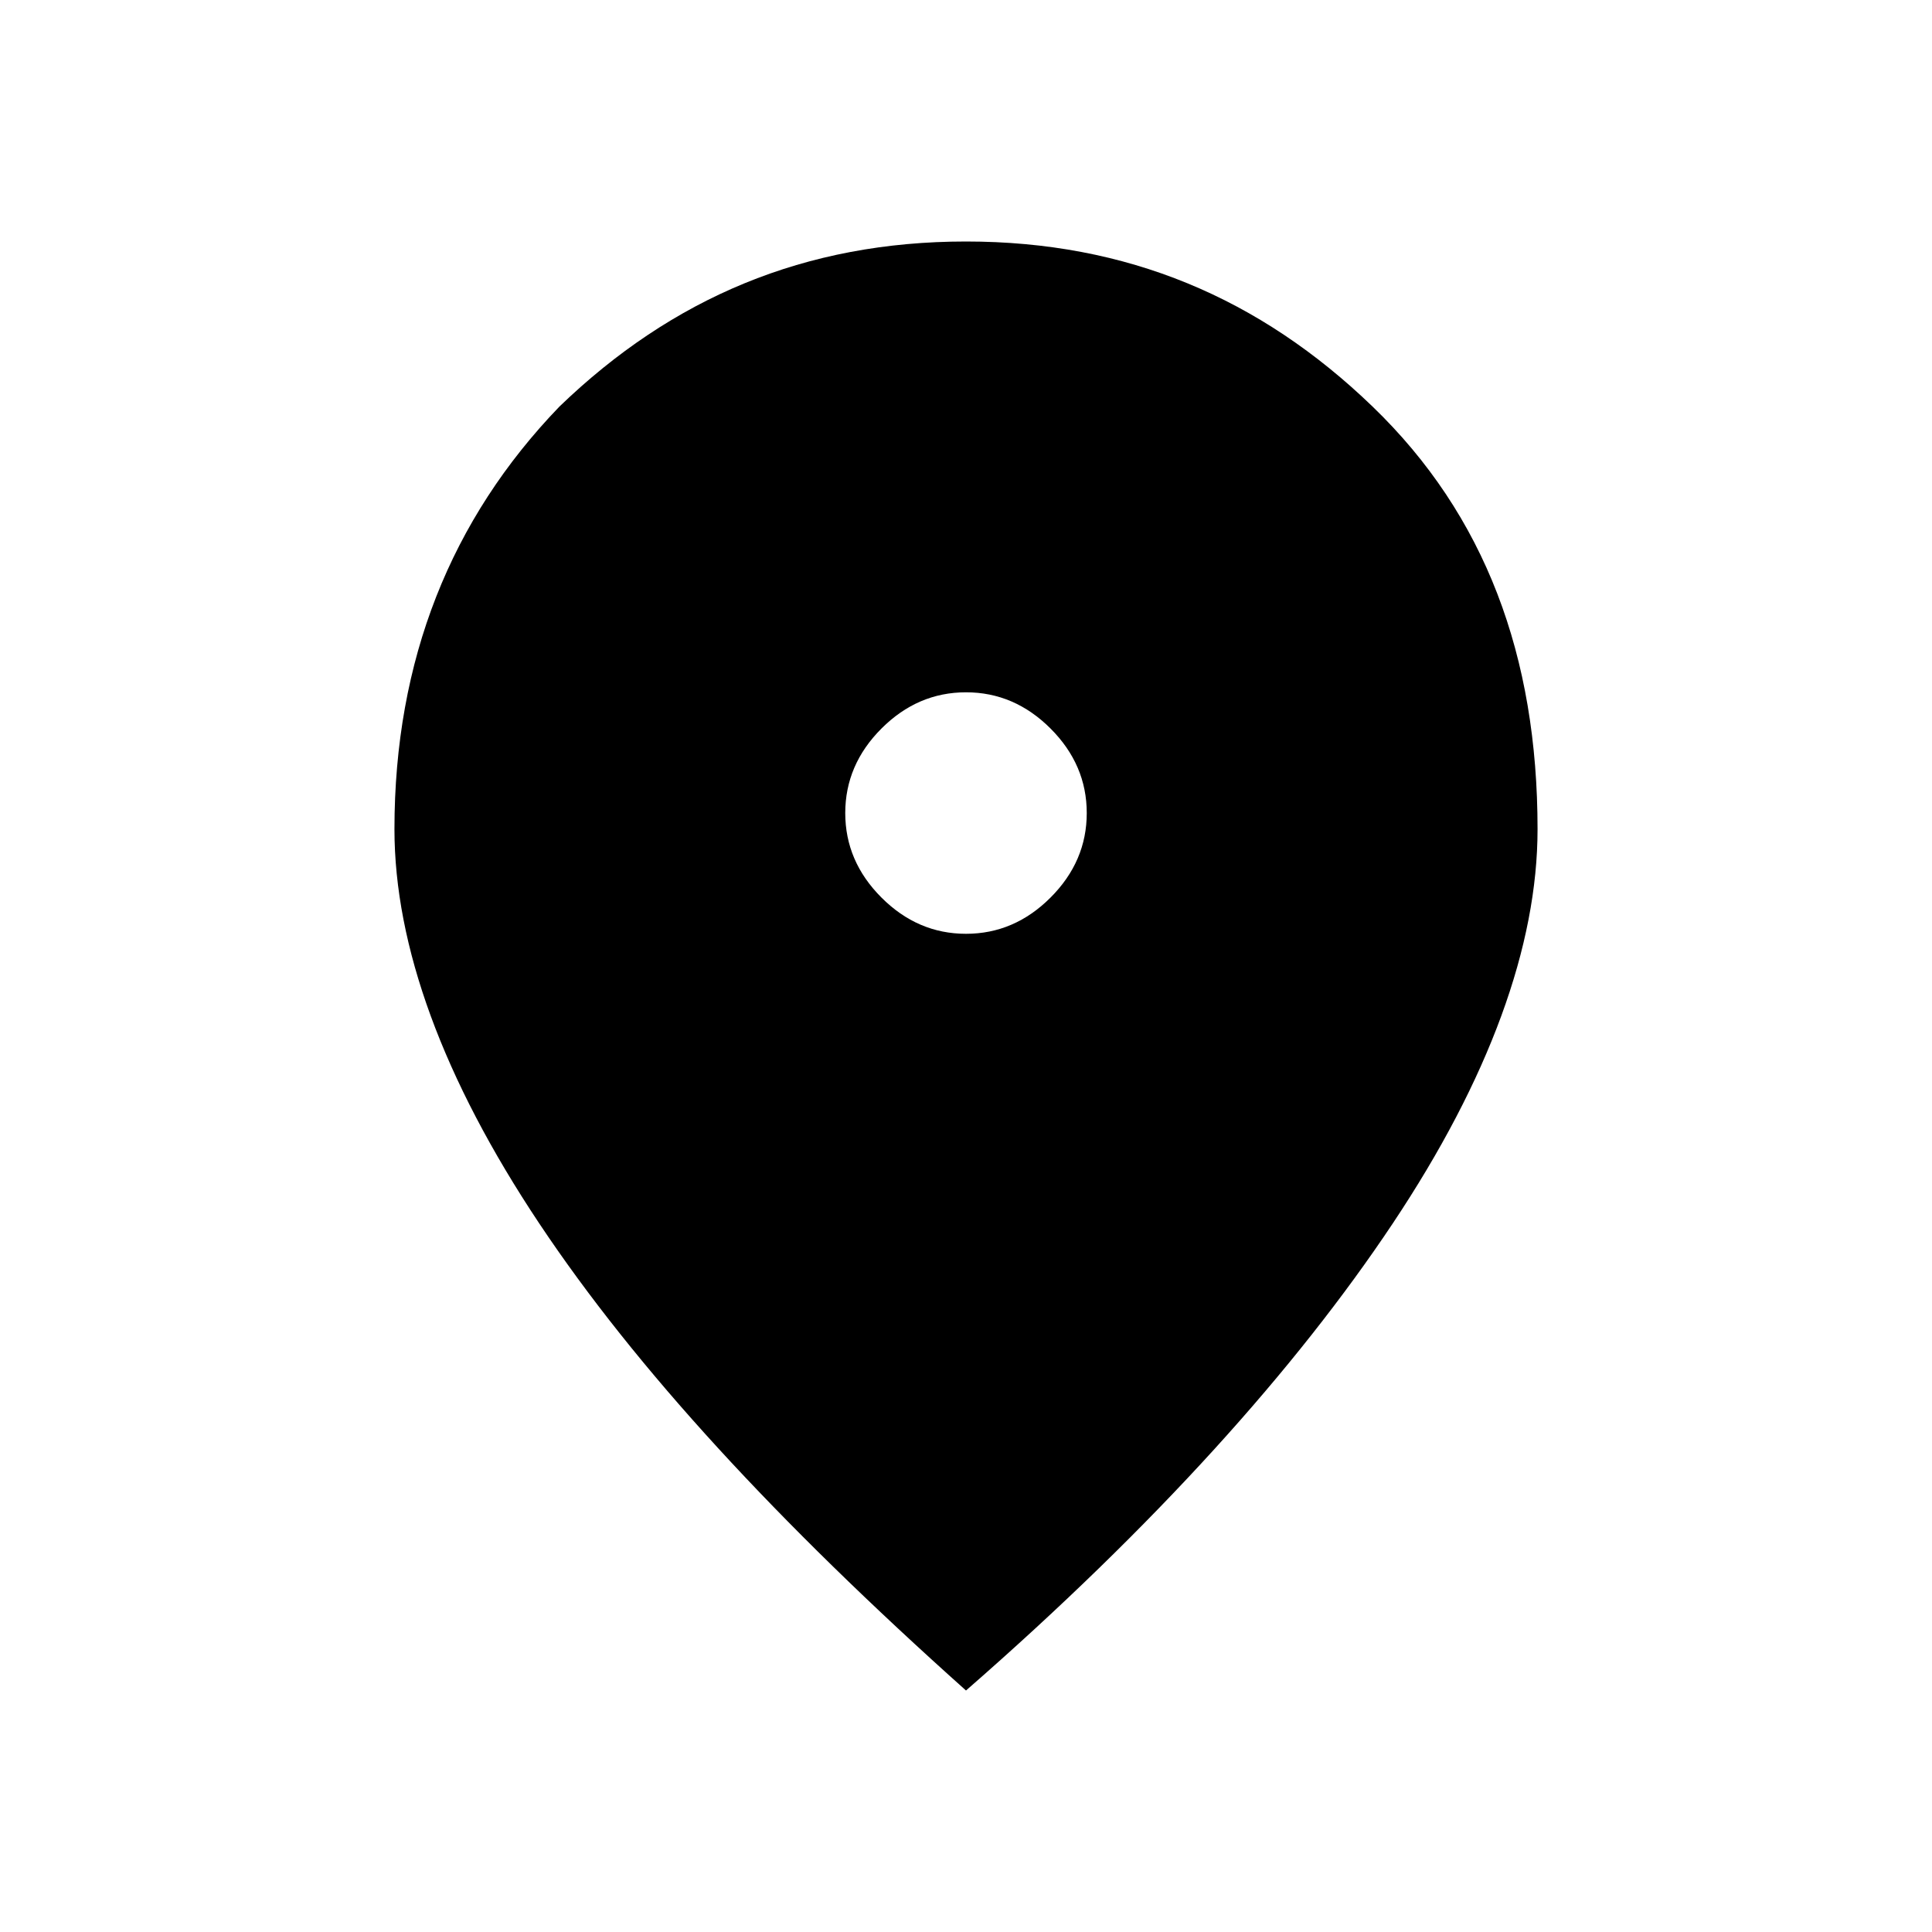 <?xml version="1.0" encoding="utf-8"?>
<!-- Generator: Adobe Illustrator 26.3.1, SVG Export Plug-In . SVG Version: 6.00 Build 0)  -->
<svg version="1.1" id="Слой_1" xmlns="http://www.w3.org/2000/svg" xmlns:xlink="http://www.w3.org/1999/xlink" x="0px" y="0px"
	 viewBox="0 0 48 48" style="enable-background:new 0 0 48 48;" xml:space="preserve">
<path d="M24,23.2c0.8,0,1.5-0.3,2.1-0.9S27,21,27,20.2c0-0.8-0.3-1.5-0.9-2.1s-1.3-0.9-2.1-0.9c-0.8,0-1.5,0.3-2.1,0.9
	S21,19.4,21,20.2s0.3,1.5,0.9,2.1C22.5,22.9,23.2,23.2,24,23.2z M24,42c-4.7-4.2-8.2-8-10.6-11.6s-3.6-6.9-3.6-9.8
	c0-4.2,1.4-7.7,4.1-10.5C16.7,7.4,20,6,24,6s7.3,1.4,10.1,4.1s4.1,6.2,4.1,10.5c0,2.9-1.2,6.2-3.6,9.8C32.2,34,28.7,37.9,24,42z"/>
</svg>
